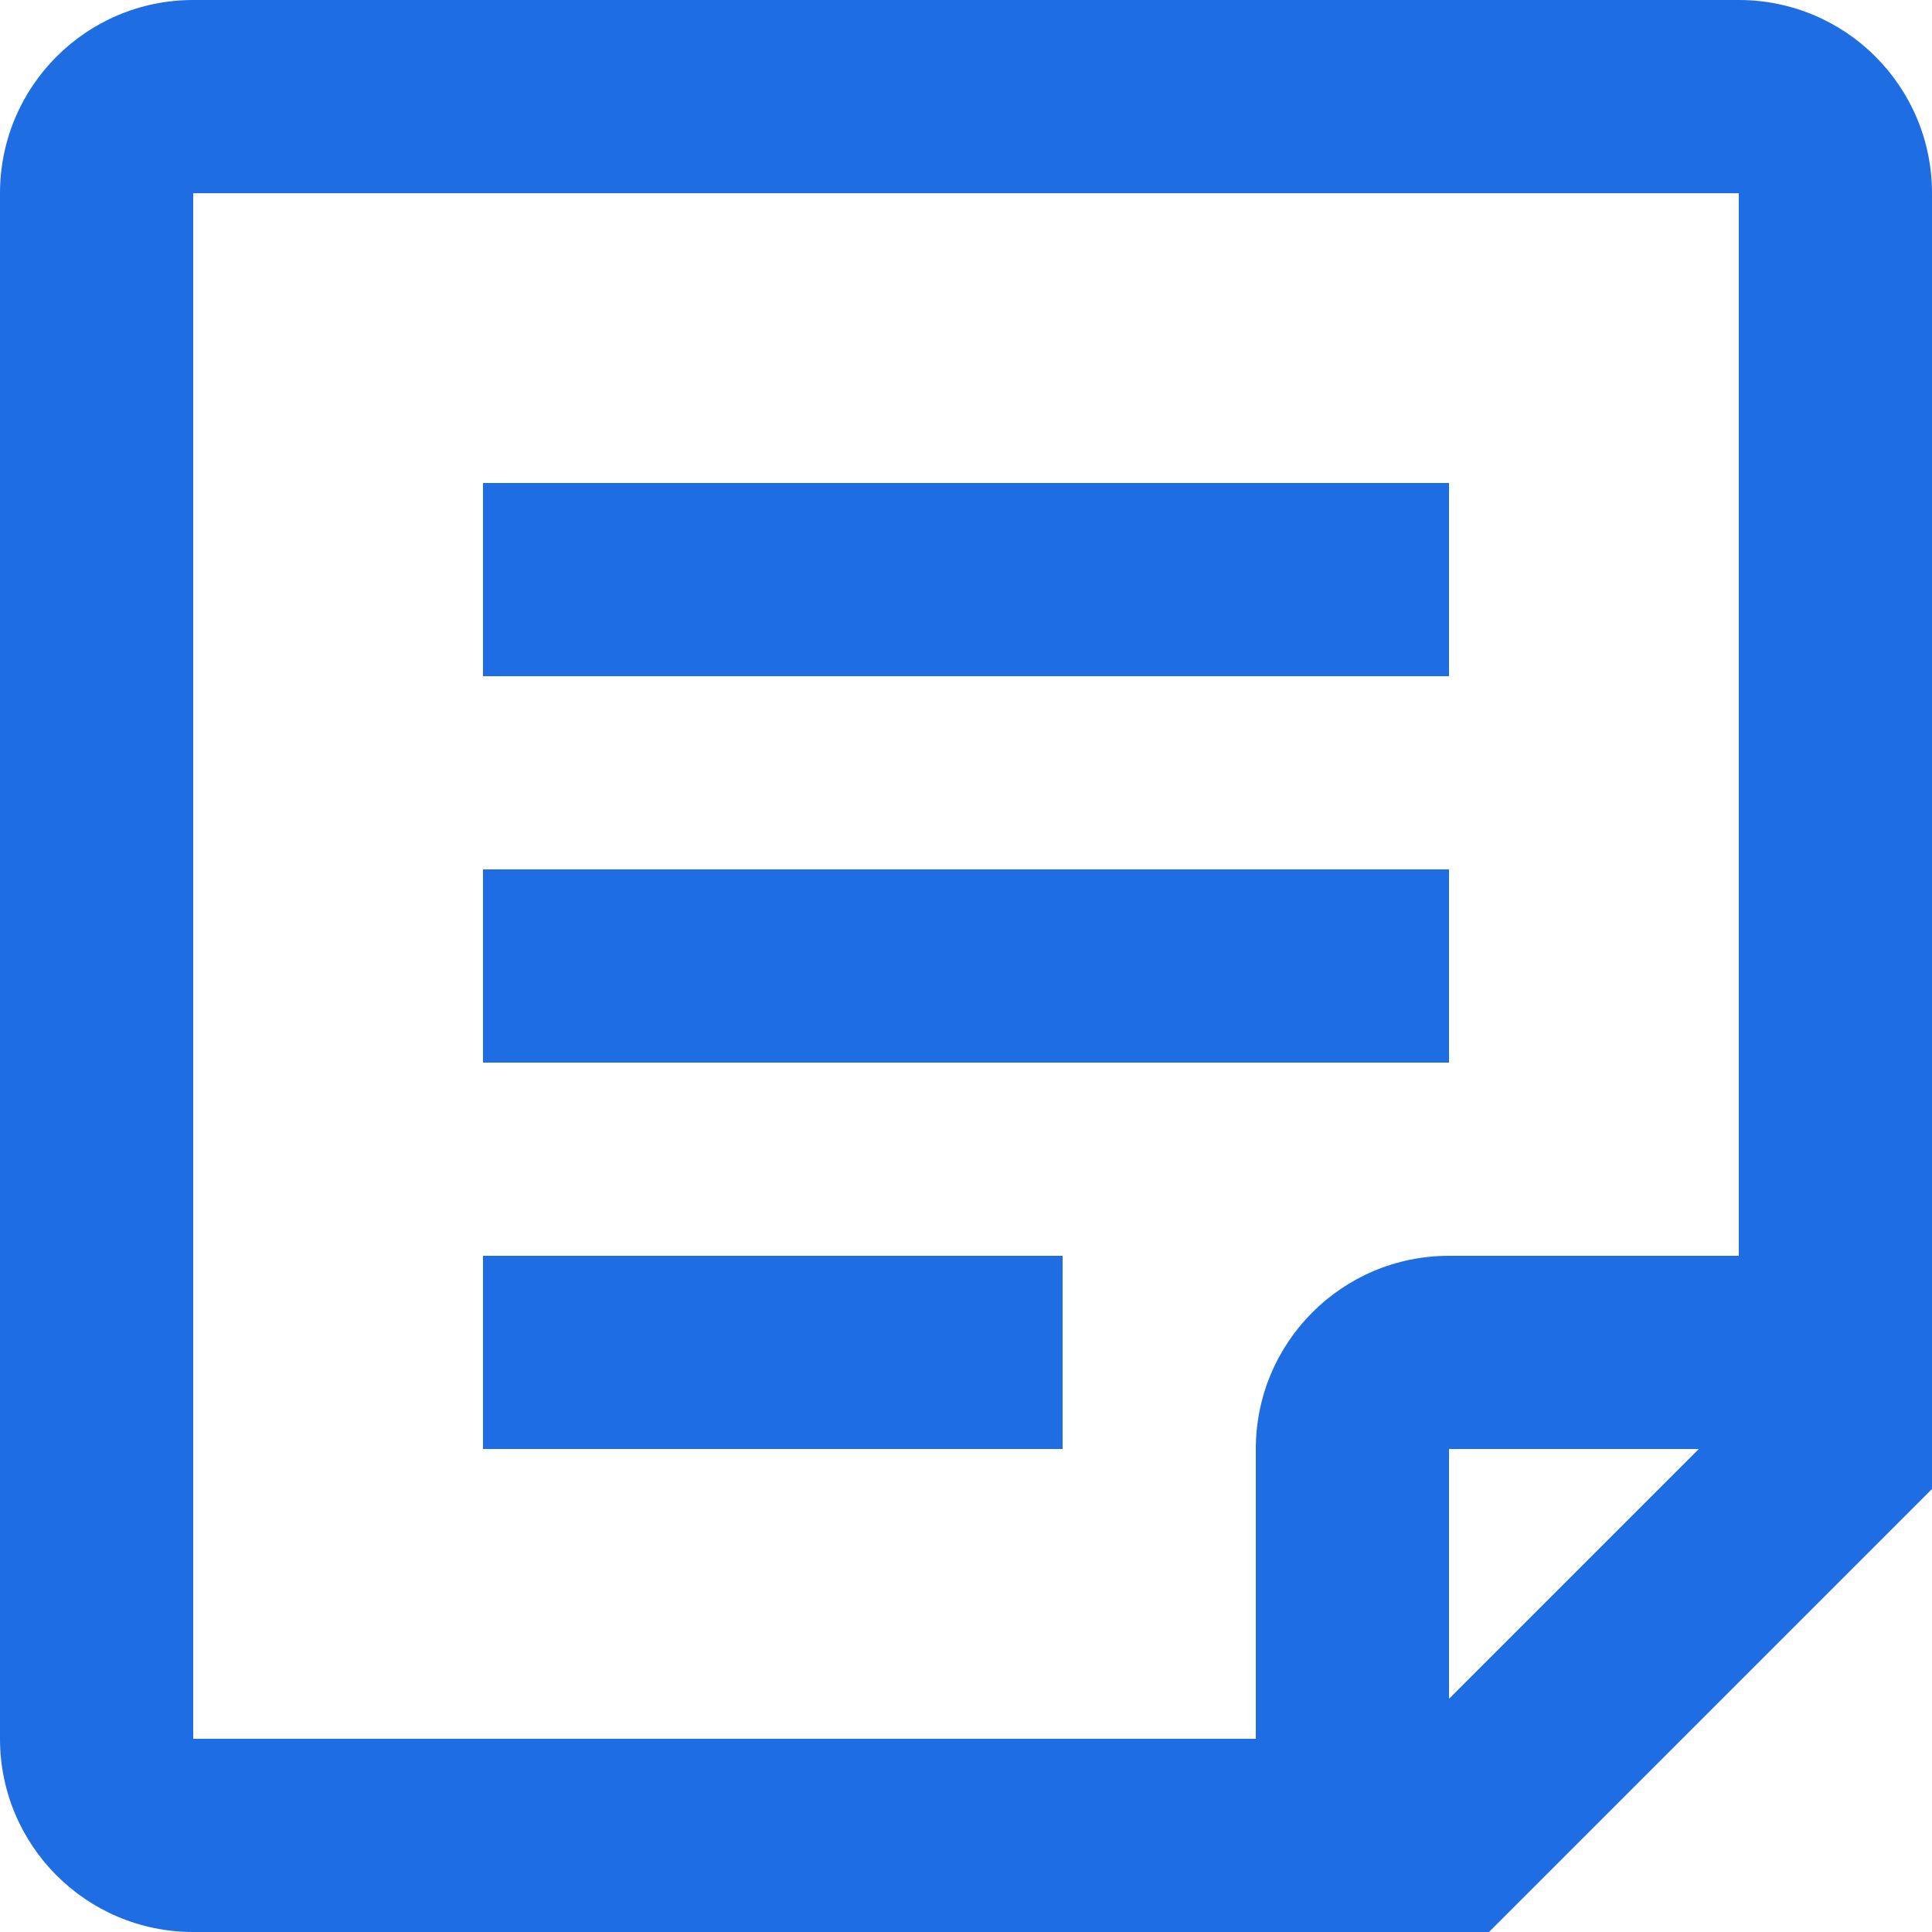 <svg width="20" height="20" viewBox="0 0 20 20" fill="none" xmlns="http://www.w3.org/2000/svg">
<path fill-rule="evenodd" clip-rule="evenodd" d="M0 18C0 19.105 0.895 20 2 20H15.414L20 15.414V2C20 0.895 19.105 0 18 0H2C0.895 0 0 0.895 0 2V18ZM2 2H18V13H15C13.895 13 13 13.895 13 15V18H2V2ZM15 15H17.586L15 17.586V15ZM5 13V15H11V13H5ZM5 11V9H15V11H5ZM5 5V7H15V5H5Z" fill="#1F6DE2"/>
</svg>
